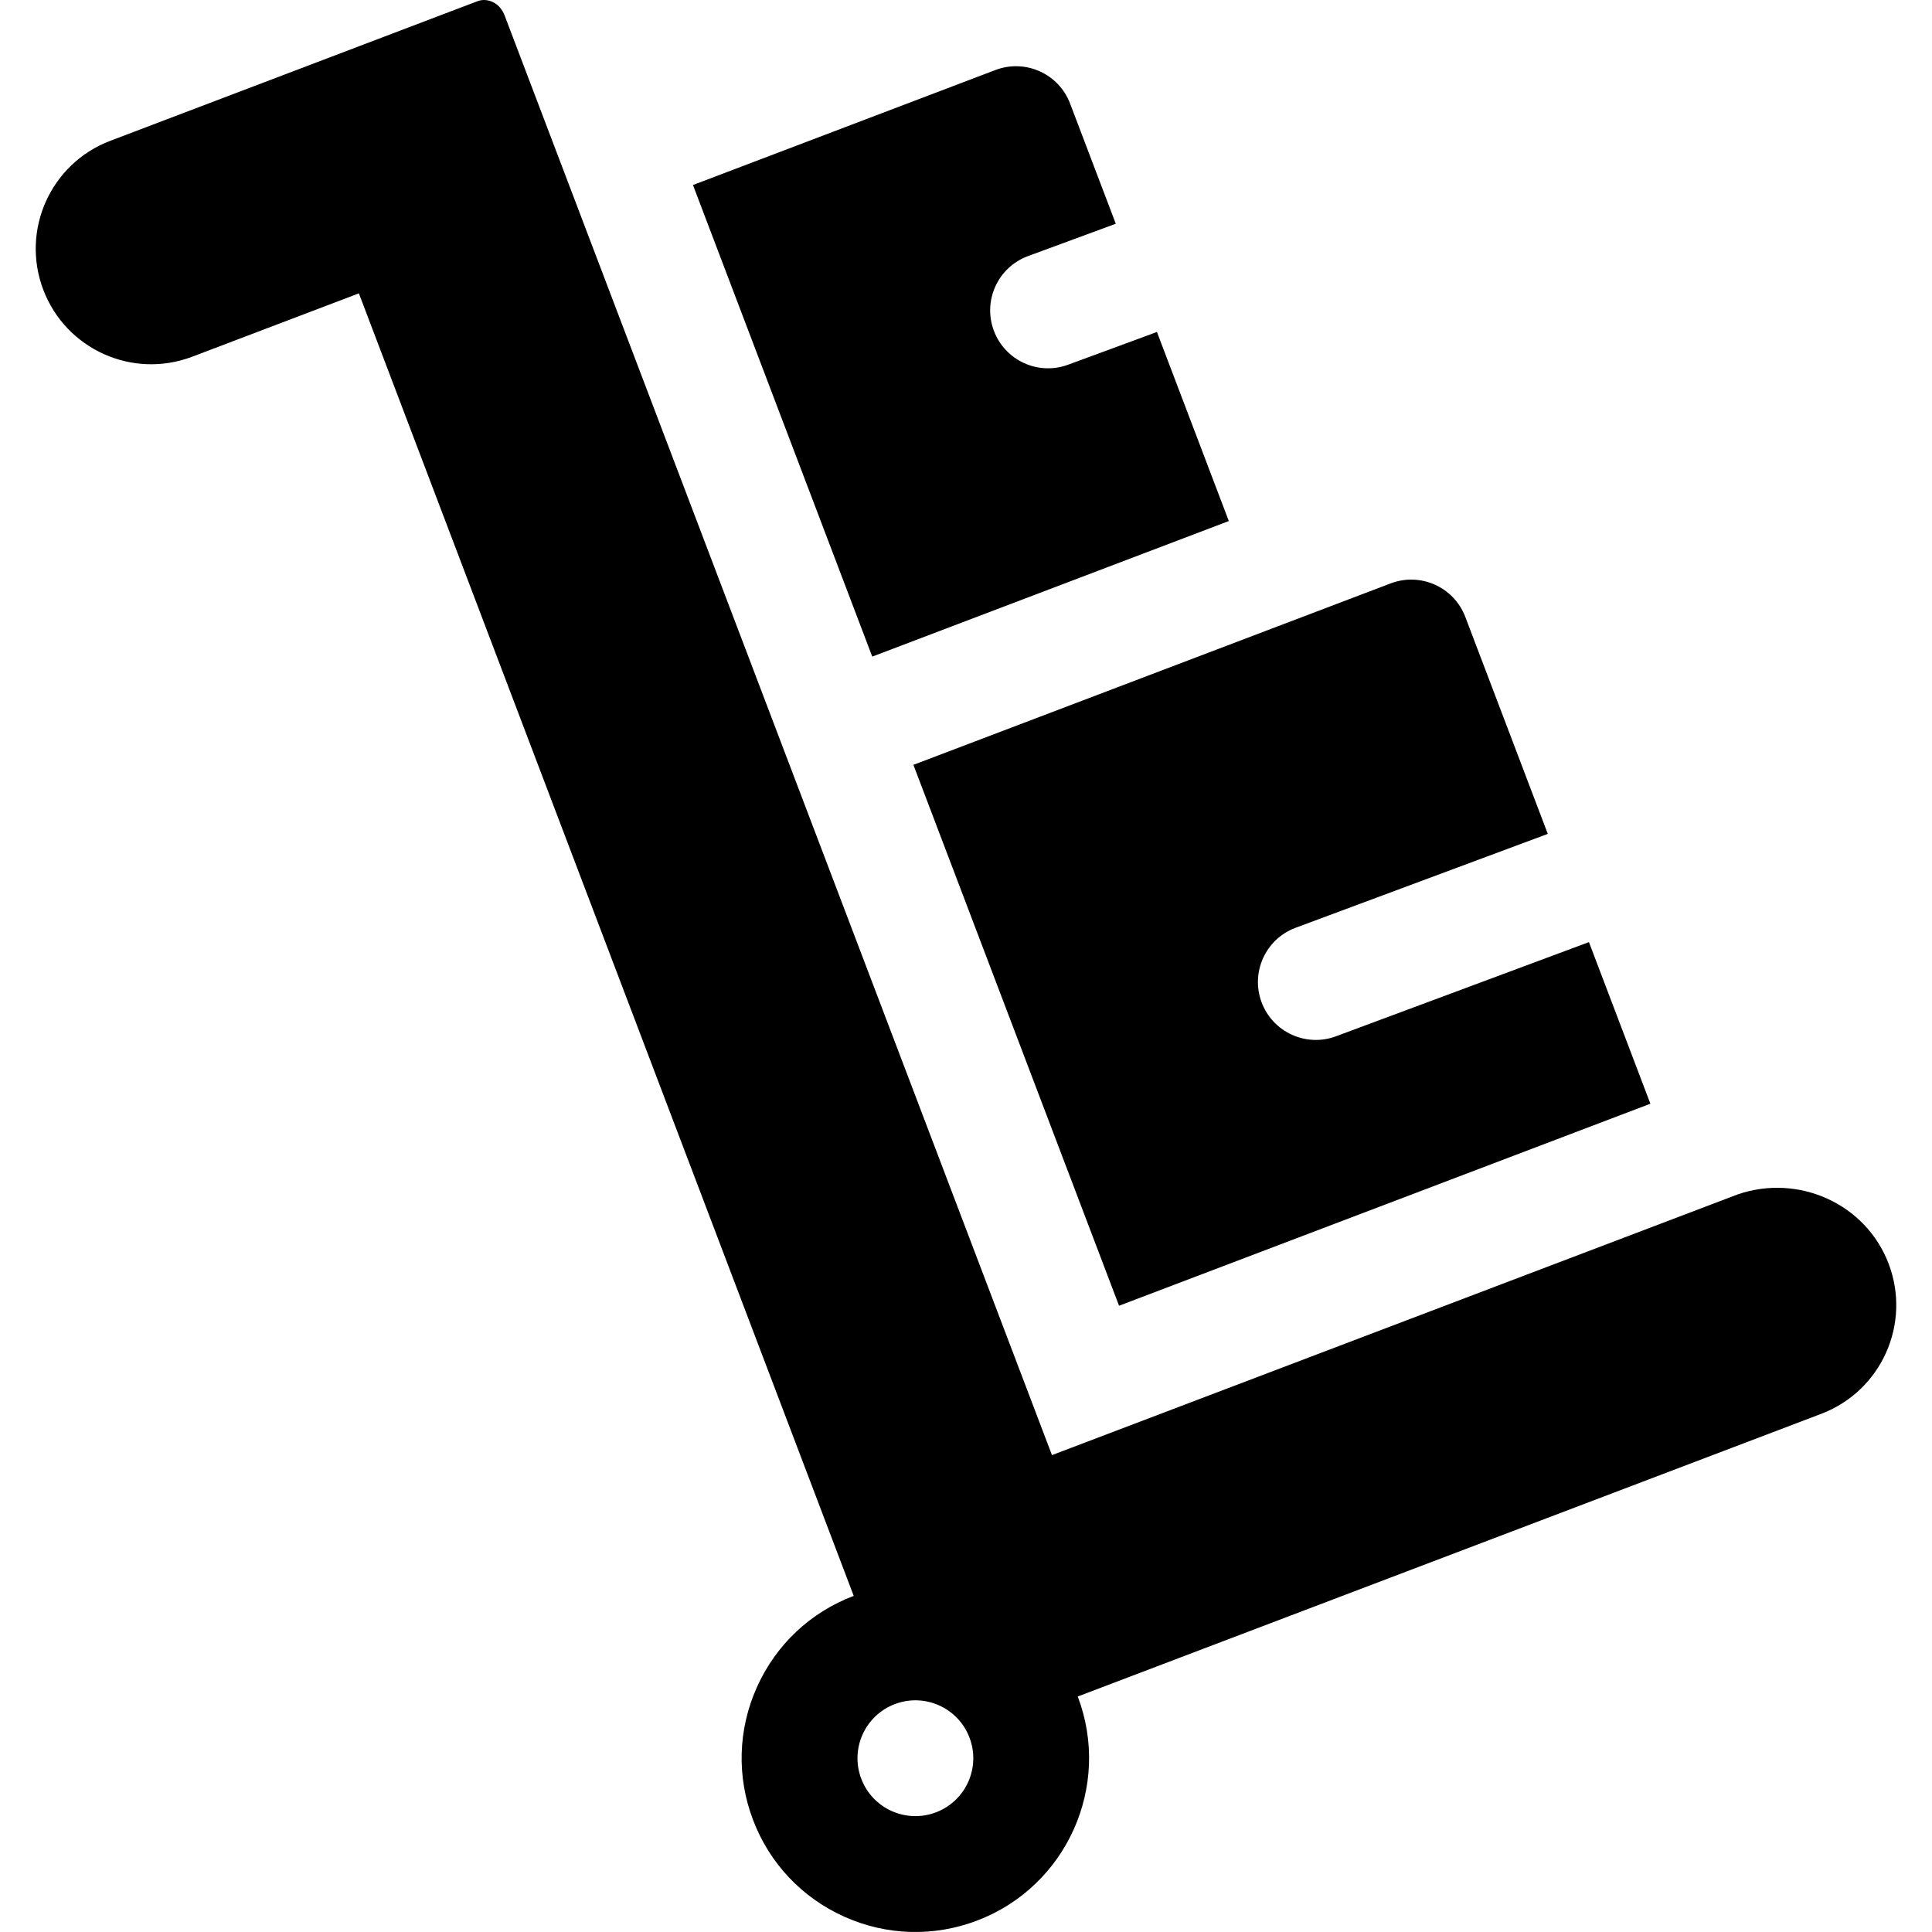 <svg id="Capa_1" enable-background="new 0 0 512 512" height="512" viewBox="0 0 512 512" width="512" xmlns="http://www.w3.org/2000/svg"><g><g><path d="m231.156 174.008 94.493-35.926-19.05-50.106-23.522 8.669c-7.946 2.944-16.773-1.111-19.717-9.057-2.929-7.91 1.076-16.694 8.951-19.677.035-.013.071-.027.108-.04l23.276-8.578-12.109-31.85c-3.011-7.921-11.873-11.9-19.794-8.889l-80.152 30.474z"/><path d="m296.56 346.034 140.81-53.536-16.283-42.827-67.048 24.963c-7.946 2.944-16.773-1.112-19.717-9.057-2.93-7.909 1.076-16.694 8.95-19.677.035-.013.071-.027.108-.04l66.802-24.872-21.858-57.491c-3.011-7.921-11.873-11.9-19.794-8.889l-126.469 48.083z"/></g><path d="m460.544 316.515-181.761 69.106-145.068-381.556c-.554-1.458-1.567-2.737-2.957-3.444-1.307-.665-2.806-.84-4.21-.306l-97.349 37.011c-15.795 6.006-23.732 23.679-17.726 39.475 6.005 15.796 23.679 23.732 39.474 17.727l44.159-16.789 131.137 345.181c-.003.001-.007.003-.011.004-11.492 4.369-20.595 12.952-25.631 24.168-5.037 11.215-5.404 23.721-1.035 35.213 4.37 11.492 12.952 20.595 24.168 25.632 11.199 5.029 23.683 5.404 35.162 1.055.017-.006.036-.013.052-.02 23.723-9.02 35.685-35.658 26.666-59.382l197.042-74.915c15.912-6.05 23.907-23.853 17.857-39.765-6.05-15.913-23.854-23.908-39.969-18.395zm-212.502 163.773c-7.921 3.011-16.783-.968-19.794-8.889-3.012-7.921.968-16.783 8.889-19.794s16.783.968 19.794 8.889-.969 16.783-8.889 19.794z"/></g></svg>